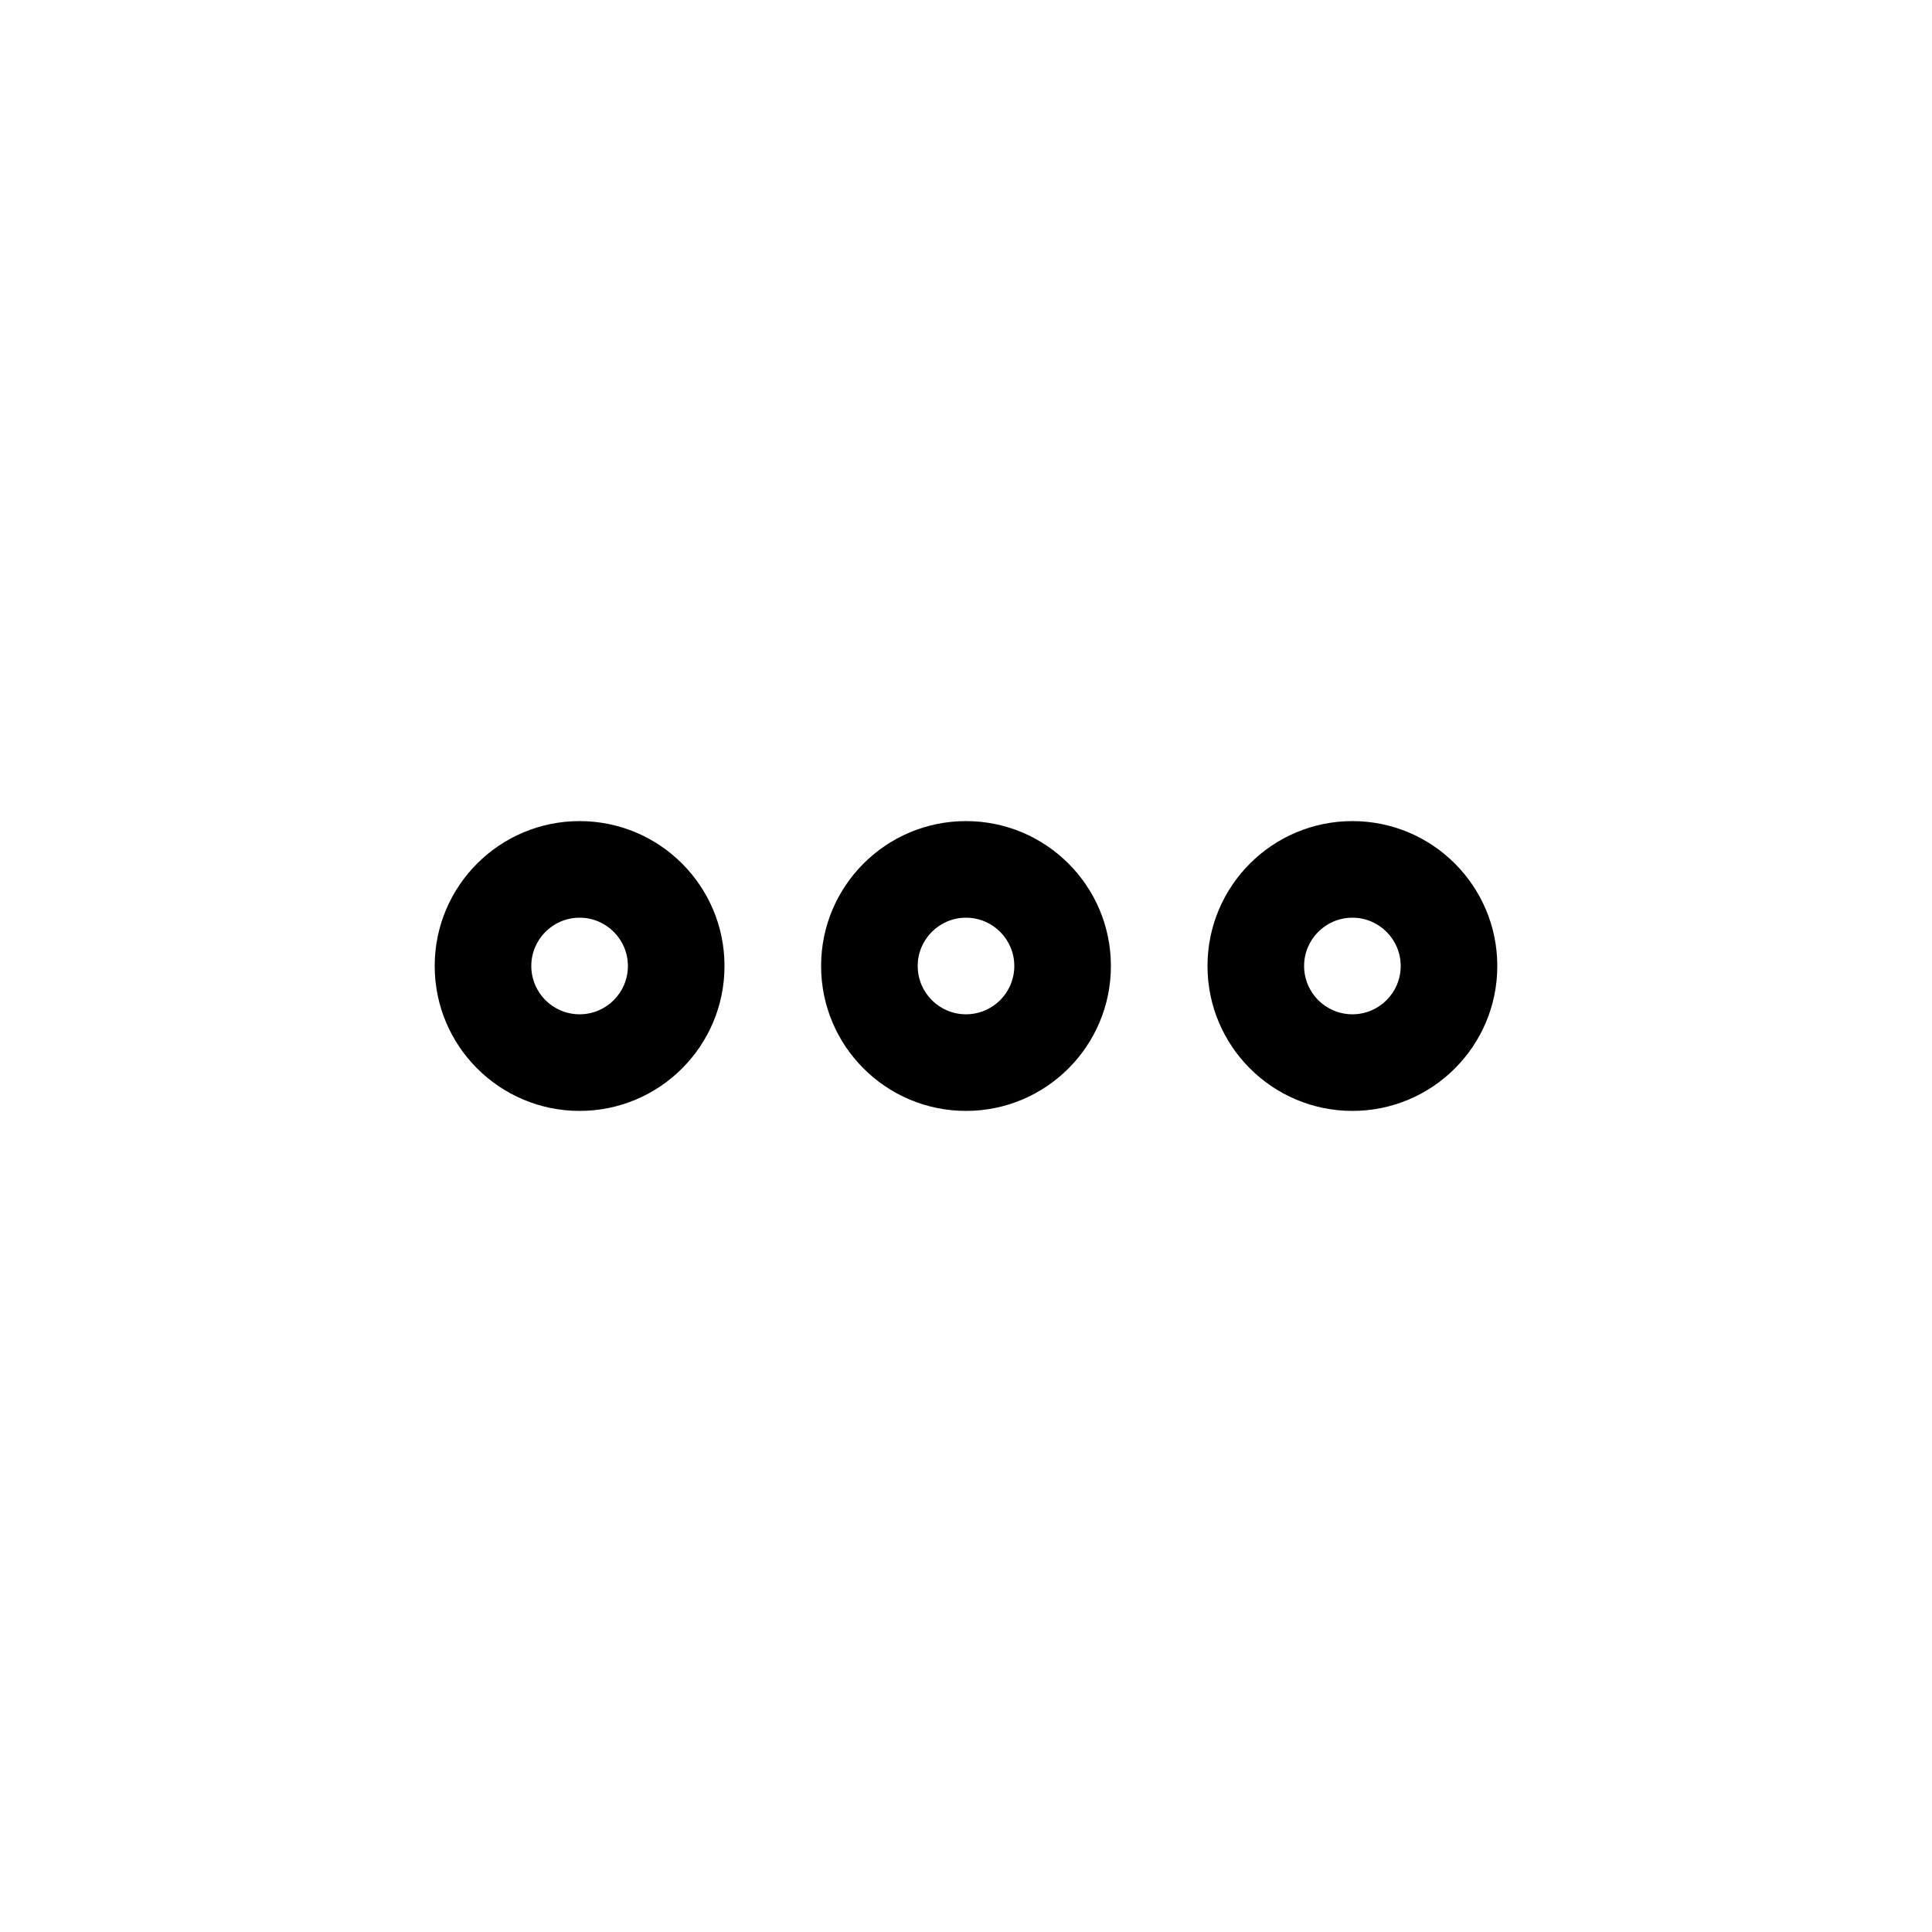 <?xml version="1.0" encoding="utf-8"?>
<!-- Generator: Adobe Illustrator 16.0.0, SVG Export Plug-In . SVG Version: 6.00 Build 0)  -->
<!DOCTYPE svg PUBLIC "-//W3C//DTD SVG 1.1//EN" "http://www.w3.org/Graphics/SVG/1.1/DTD/svg11.dtd">
<svg version="1.1" id="Layer_1" xmlns="http://www.w3.org/2000/svg" xmlns:xlink="http://www.w3.org/1999/xlink" x="0px" y="0px"
	 width="160px" height="160px" viewBox="0 0 160 160" enable-background="new 0 0 160 160" xml:space="preserve">
<path d="M48,68c-6.627,0-12,5.373-12,12s5.373,12,12,12s12-5.373,12-12S54.627,68,48,68z M48,84c-2.209,0-4-1.791-4-4s1.791-4,4-4
	s4,1.791,4,4S50.209,84,48,84z M80,68c-6.627,0-12,5.373-12,12s5.373,12,12,12s12-5.373,12-12S86.627,68,80,68z M80,84
	c-2.209,0-4-1.791-4-4s1.791-4,4-4s4,1.791,4,4S82.209,84,80,84z M112,68c-6.627,0-12,5.373-12,12s5.373,12,12,12s12-5.373,12-12
	S118.627,68,112,68z M112,84c-2.209,0-4-1.791-4-4s1.791-4,4-4s4,1.791,4,4S114.209,84,112,84z"/>
<rect fill="none" width="160" height="160"/>
</svg>
